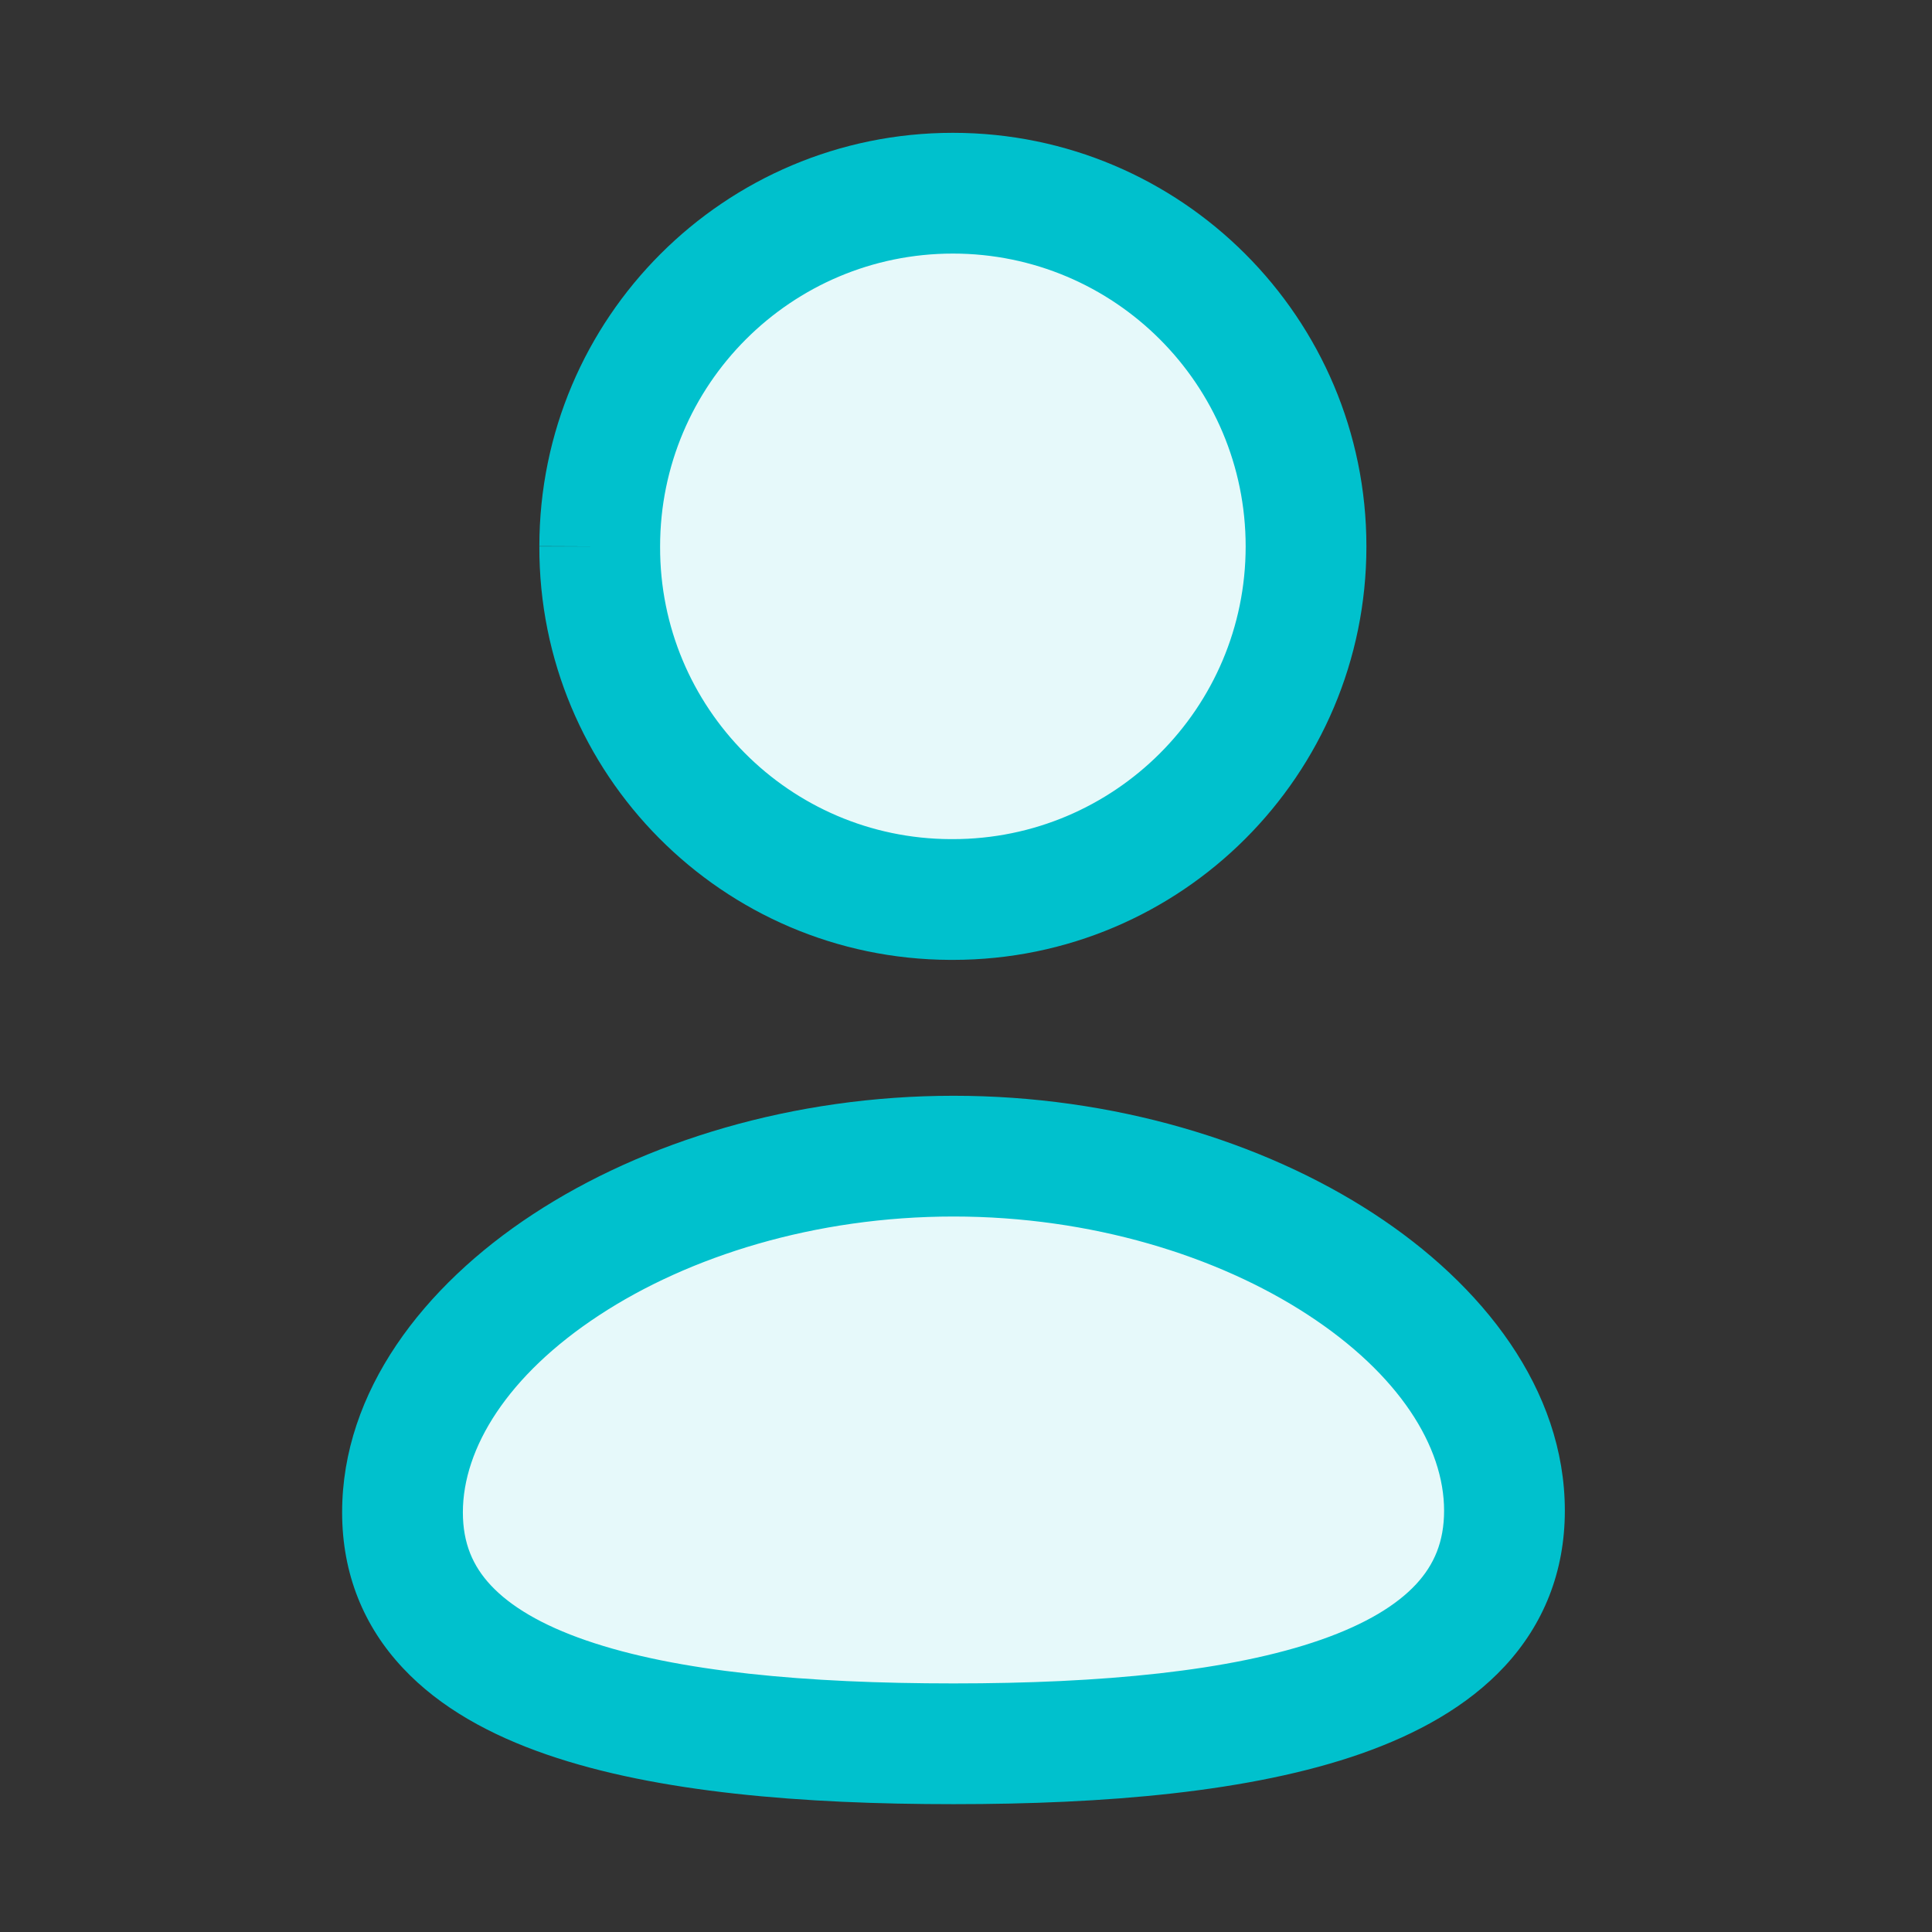 <svg width="24" height="24" viewBox="0 0 24 24" fill="none" xmlns="http://www.w3.org/2000/svg">
<rect x="0" y="0" width="24" height="24" fill="#333333" stroke="none"/>
<path fill-rule="evenodd" clip-rule="evenodd" d="M16.224 6.788C16.224 9.21 14.26 11.174 11.837 11.174H11.806C9.392 11.166 7.442 9.202 7.45 6.788C7.45 4.365 9.415 2.4 11.837 2.4C14.26 2.4 16.224 4.365 16.224 6.788ZM5 18.787C5 21.088 8.153 21.662 11.845 21.662C15.556 21.662 18.689 21.066 18.689 18.766C18.689 16.466 15.536 14.362 11.845 14.362C8.133 14.362 5 16.486 5 18.787Z" fill="#E6F9FA"/>
<path fill-rule="evenodd" clip-rule="evenodd" d="M11.837 1.65C9.001 1.65 6.701 3.95 6.7 6.786L6.7 6.788H7.45L6.7 6.785L6.7 6.786C6.691 9.614 8.975 11.914 11.804 11.924L11.806 11.924H11.837C14.674 11.924 16.974 9.625 16.974 6.788C16.974 3.951 14.674 1.65 11.837 1.65ZM8.2 6.788C8.2 4.779 9.829 3.15 11.837 3.15C13.846 3.15 15.474 4.779 15.474 6.788C15.474 8.796 13.845 10.424 11.836 10.424H11.808C9.808 10.416 8.193 8.79 8.2 6.79V6.788ZM5.75 18.787C5.75 17.99 6.305 17.085 7.442 16.339C8.558 15.606 10.124 15.112 11.845 15.112C13.556 15.112 15.123 15.601 16.242 16.33C17.382 17.072 17.939 17.972 17.939 18.766C17.939 19.152 17.815 19.438 17.592 19.679C17.352 19.938 16.968 20.174 16.411 20.369C15.288 20.762 13.682 20.912 11.845 20.912C10.015 20.912 8.409 20.767 7.282 20.378C6.724 20.186 6.338 19.951 6.098 19.694C5.874 19.455 5.75 19.171 5.75 18.787ZM11.845 13.612C9.853 13.612 7.997 14.181 6.619 15.085C5.261 15.976 4.25 17.284 4.25 18.787C4.25 19.553 4.52 20.204 5.003 20.719C5.469 21.218 6.102 21.558 6.793 21.796C8.166 22.27 9.982 22.412 11.845 22.412C13.718 22.412 15.535 22.265 16.907 21.785C17.597 21.543 18.228 21.199 18.692 20.699C19.171 20.182 19.439 19.531 19.439 18.766C19.439 17.26 18.42 15.958 17.06 15.073C15.681 14.175 13.825 13.612 11.845 13.612Z" fill="#00C1CD"/>
</svg>
